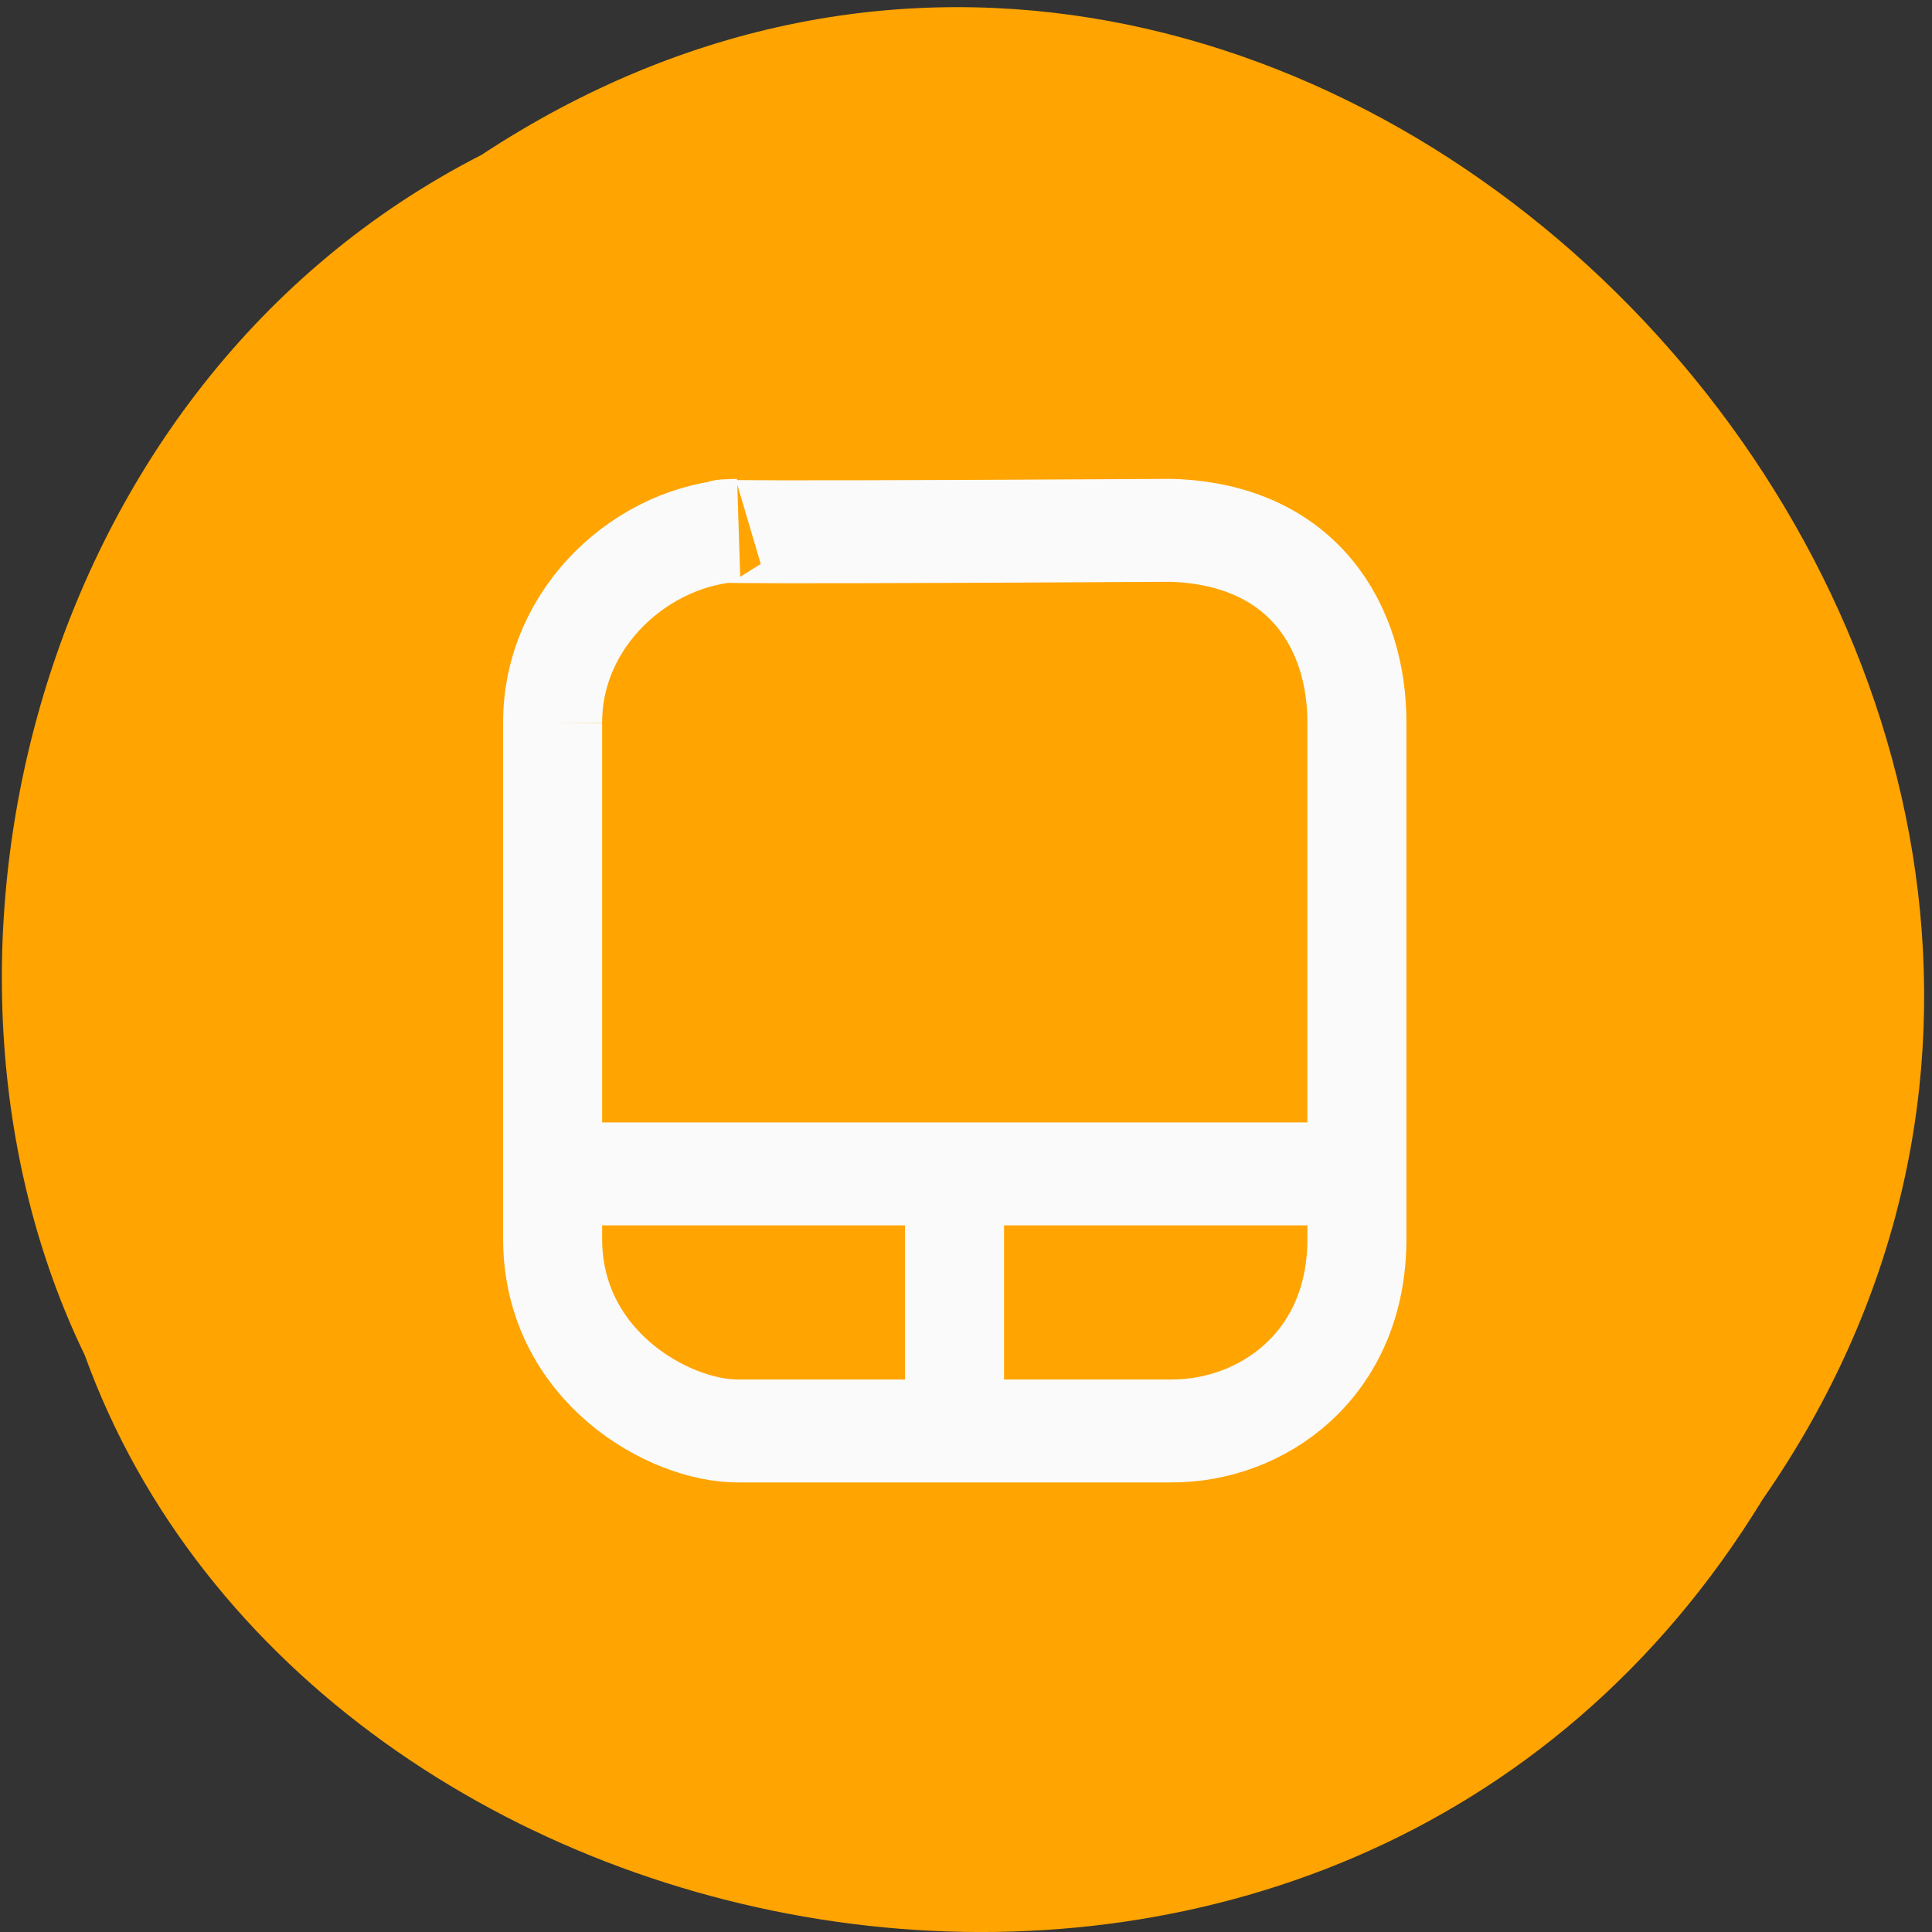 <svg xmlns="http://www.w3.org/2000/svg" viewBox="0 0 16 16"><rect x="0" y="0" width="16" height="16" fill="#333333" stroke="none"/><path d="m 3.984 1.285 c 6.871 -4.527 15.254 4.457 10.613 11.133 c -3.484 5.707 -11.996 4.063 -13.895 -1.195 c -1.574 -3.246 -0.426 -8.04 3.281 -9.938" fill="#ffa400"/><path d="m 394.41 583.9 v 11.511 m -18.699 -11.511 h 37.42 m -37.42 -20.17 v 23.04 c -0.022 5.724 5.427 8.659 8.635 8.638 h 20.15 c 4.175 0.021 8.657 -2.915 8.635 -8.638 v -23.04 c 0.022 -4.224 -2.439 -8.448 -8.635 -8.638 c -26.763 0.148 -20.15 0 -20.15 0 c -4.395 0.19 -8.657 3.844 -8.635 8.638" transform="matrix(0.178 0 0 0.185 -62.3 -98.3)" fill="none" stroke="#fafafa" stroke-width="4.608"/></svg>